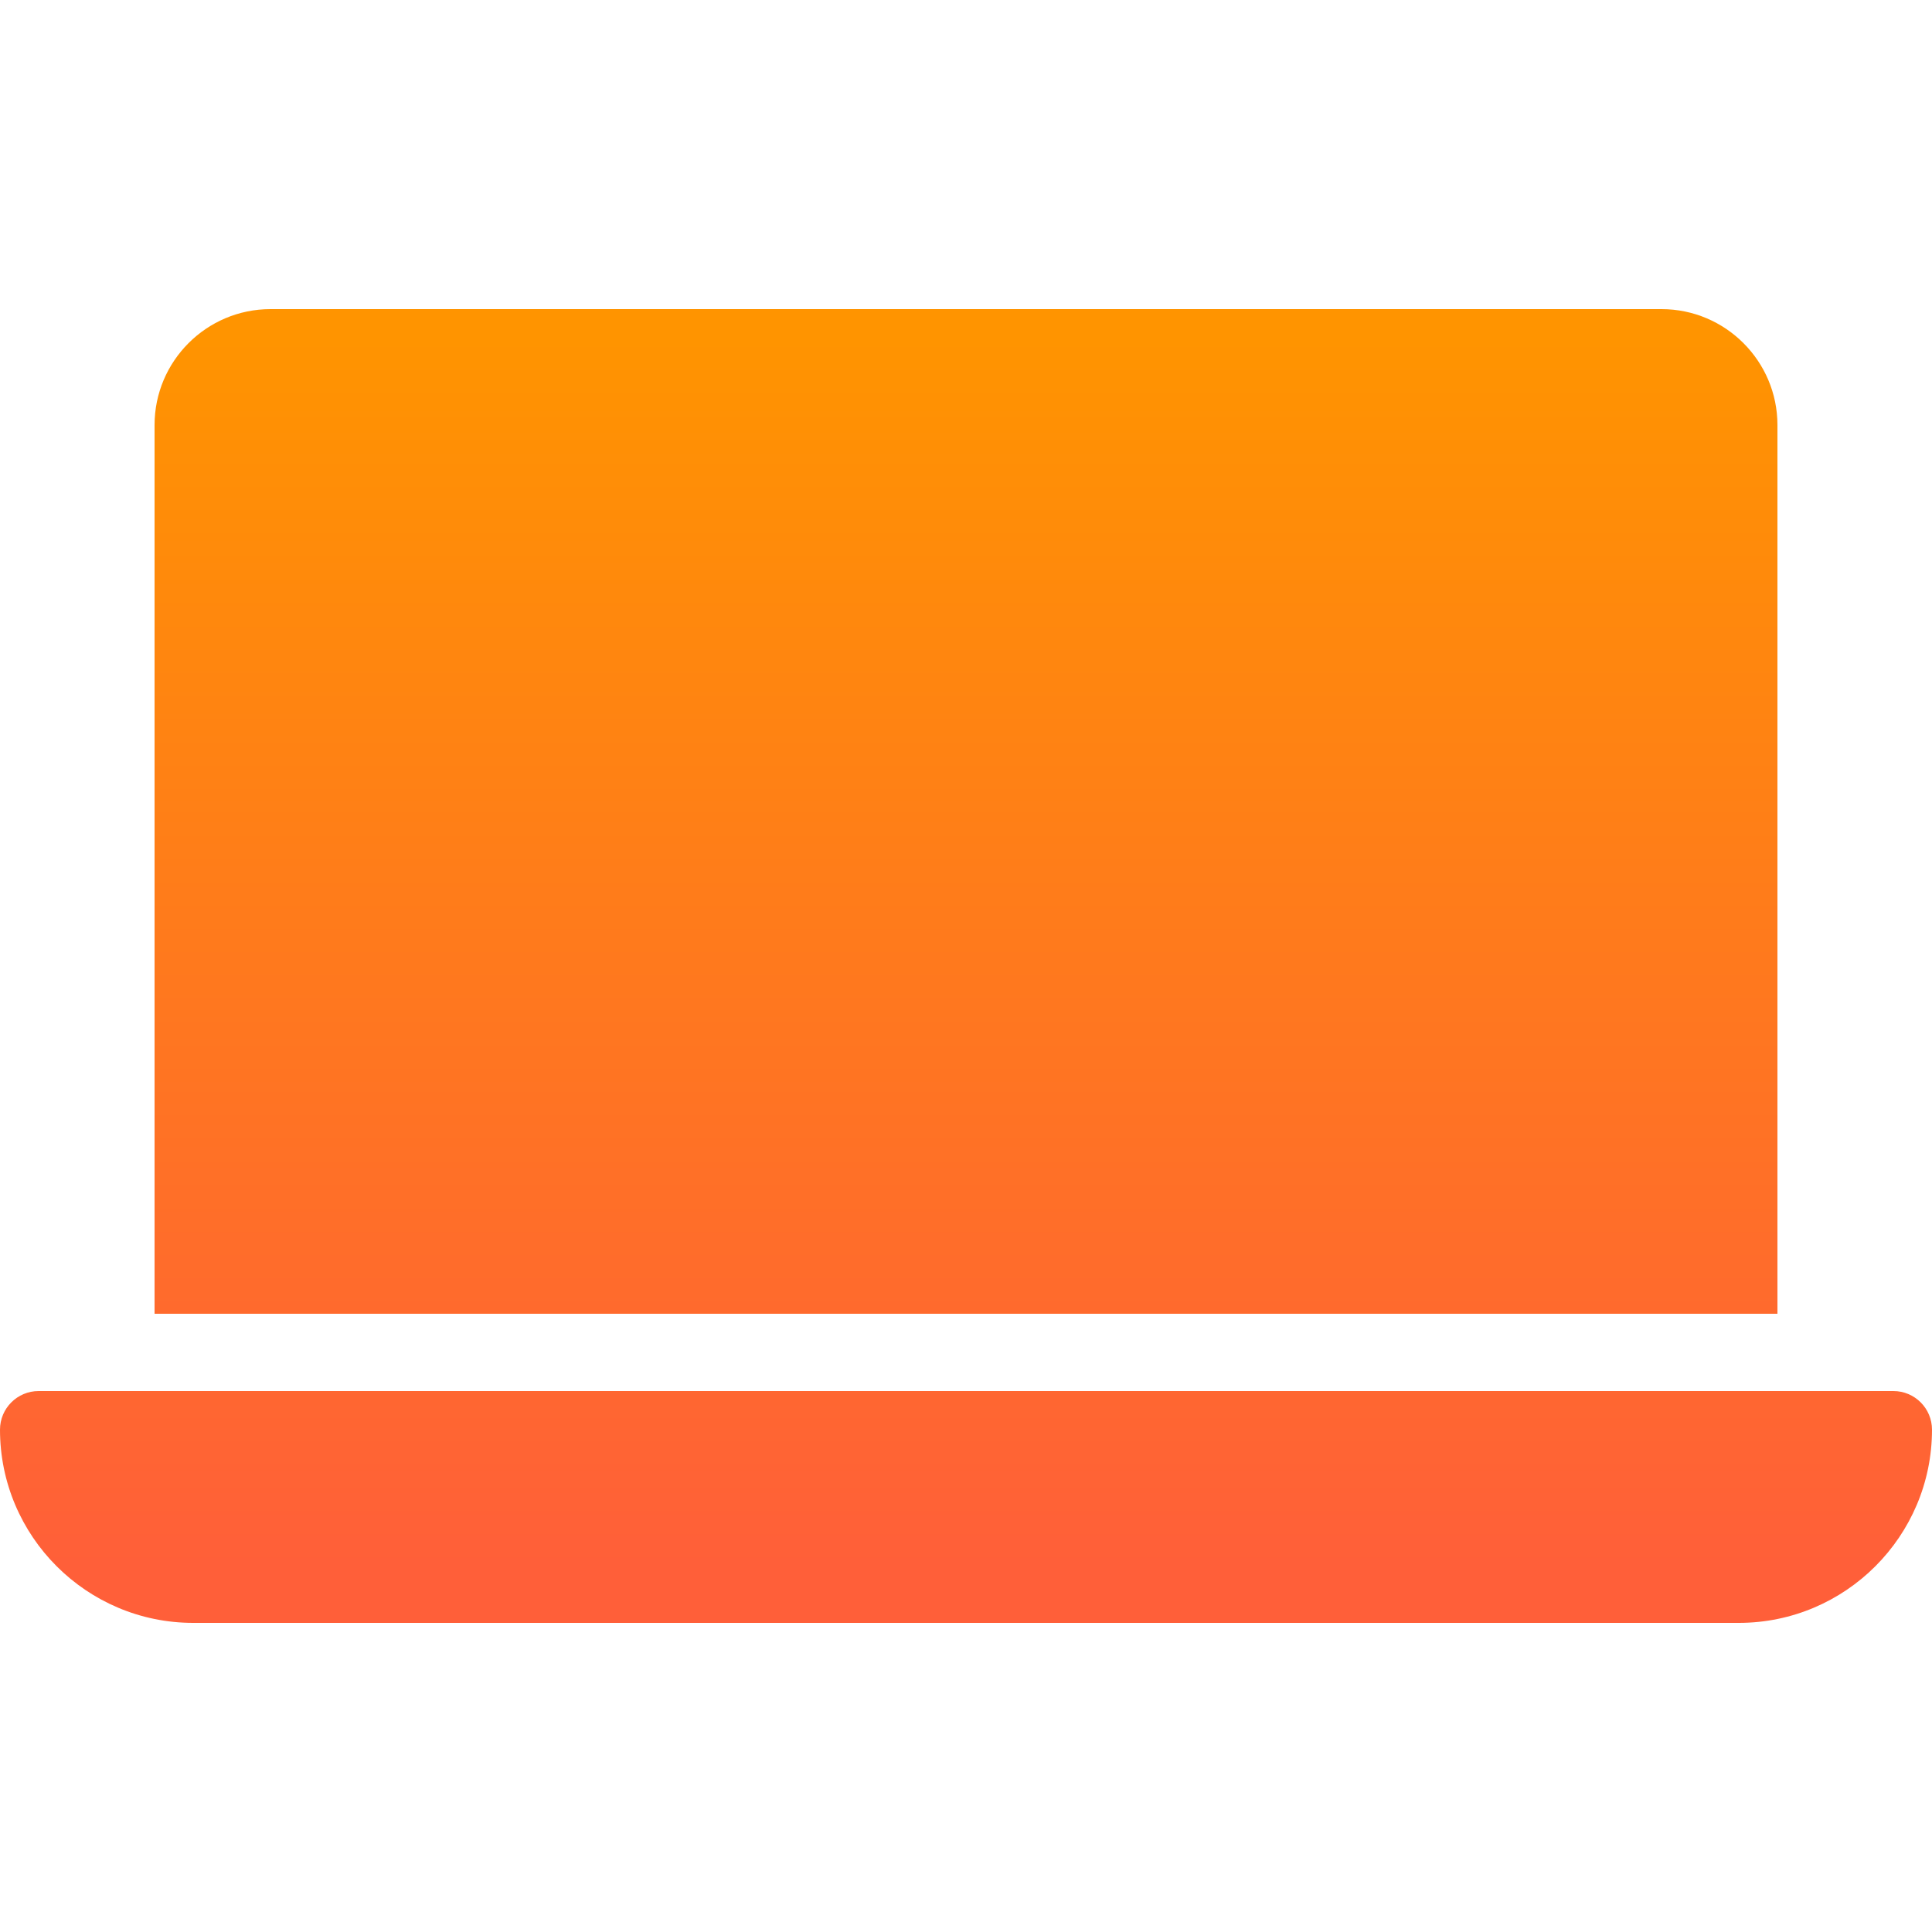 <?xml version="1.0" encoding="iso-8859-1"?>
<!-- Generator: Adobe Illustrator 19.0.0, SVG Export Plug-In . SVG Version: 6.00 Build 0)  -->
<svg version="1.1" id="Capa_1" xmlns="http://www.w3.org/2000/svg" xmlns:xlink="http://www.w3.org/1999/xlink" x="0px" y="0px"
	 viewBox="0 0 512 512" style="enable-background:new 0 0 512 512;" xml:space="preserve">
<linearGradient id="SVGID_1_" gradientUnits="userSpaceOnUse" x1="-330.644" y1="268.239" x2="-330.644" y2="269.189" gradientTransform="matrix(512 0 0 348.16 169545.875 -93302.516)">
	<stop  offset="0" style="stop-color:#FF9400"/>
	<stop  offset="1" style="stop-color:#FF5F39"/>
</linearGradient>
<path style="fill:url(#SVGID_1_);" d="M501.76,368.64c5.652,0,10.24,4.588,10.24,10.24c0,28.242-22.958,51.2-51.2,51.2H51.2
	c-28.242,0-51.2-22.958-51.2-51.2c0-5.652,4.588-10.24,10.24-10.24H501.76z M471.04,112.64v235.52H40.96V112.64
	c0-16.937,13.783-30.72,30.72-30.72h368.64C457.257,81.92,471.04,95.703,471.04,112.64z"/>
<g>
</g>
<g>
</g>
<g>
</g>
<g>
</g>
<g>
</g>
<g>
</g>
<g>
</g>
<g>
</g>
<g>
</g>
<g>
</g>
<g>
</g>
<g>
</g>
<g>
</g>
<g>
</g>
<g>
</g>
</svg>
